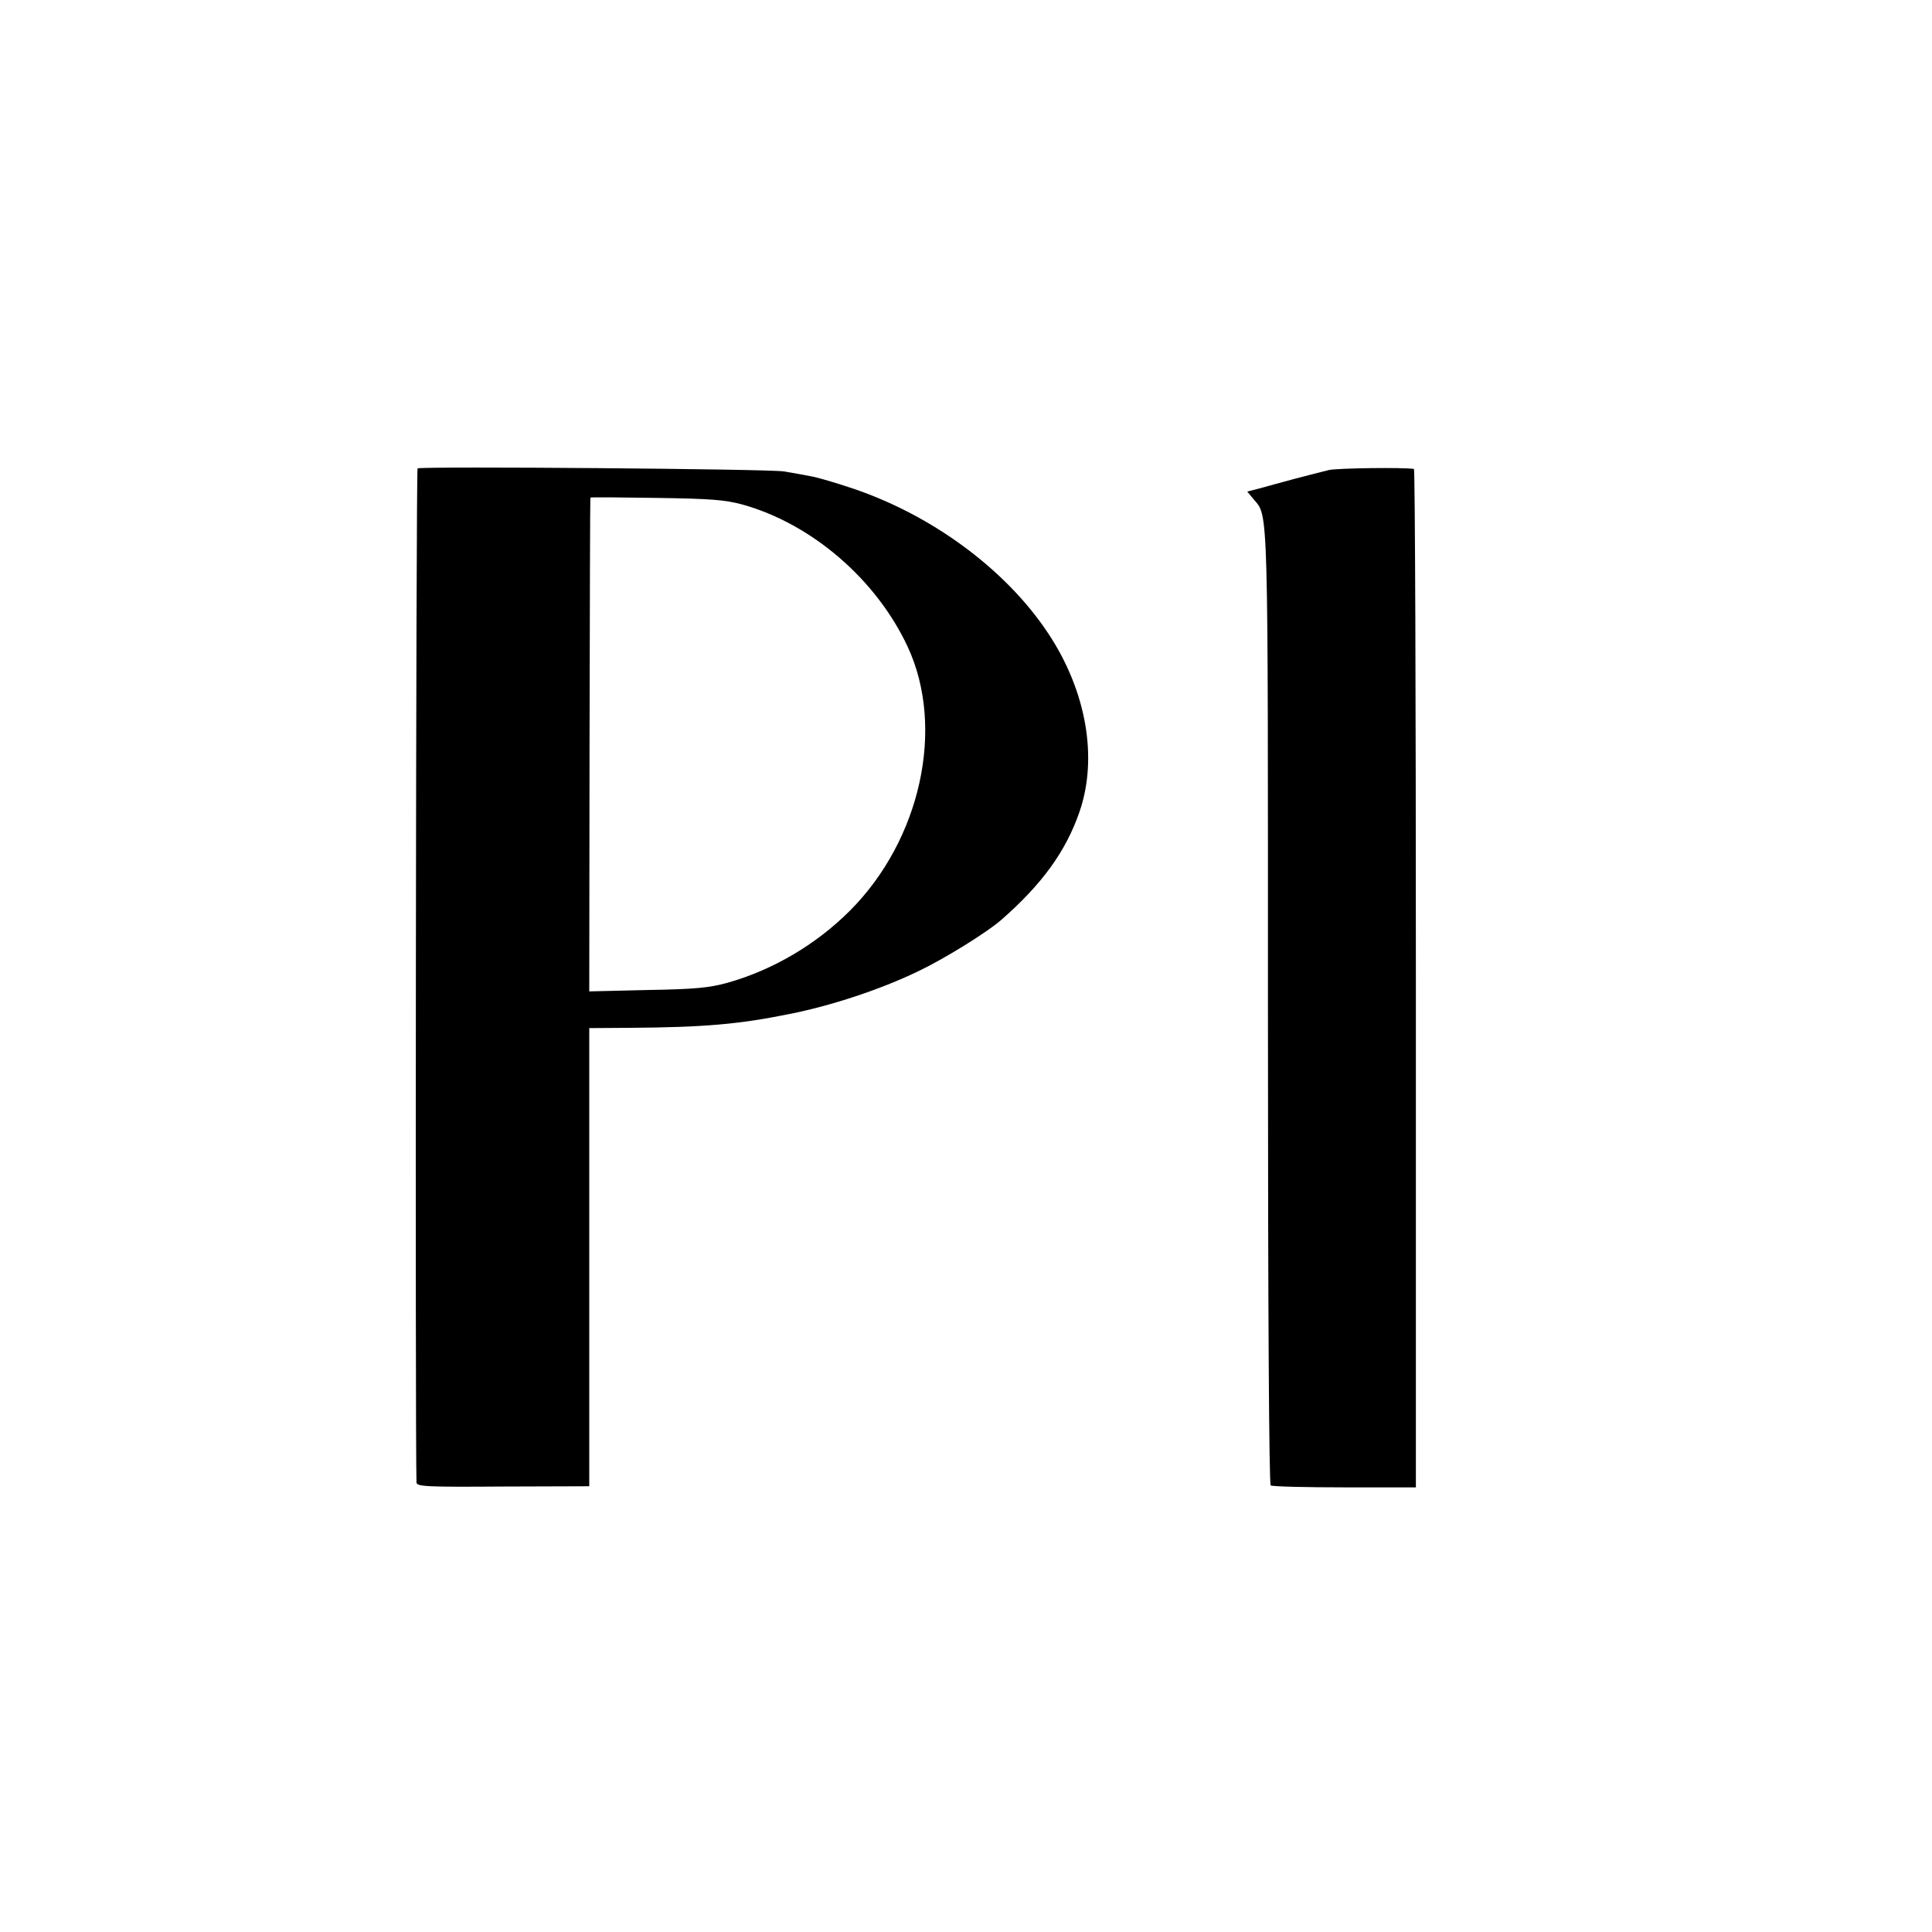 <?xml version="1.0" standalone="no"?>
<!DOCTYPE svg PUBLIC "-//W3C//DTD SVG 20010904//EN"
 "http://www.w3.org/TR/2001/REC-SVG-20010904/DTD/svg10.dtd">
<svg version="1.0" xmlns="http://www.w3.org/2000/svg"
 width="700pt" height="700pt" viewBox="0 0 700 700"
 preserveAspectRatio="xMidYMid meet">
<g transform="translate(0,700) scale(0.1,-0.1)"
fill="#000000" stroke="none">
<path d="M1513 5303 c-6 -2 -9 -3505 -4 -3674 1 -15 31 -17 313 -15 l313 1 0
830 0 830 150 1 c267 2 393 13 575 50 152 30 330 89 465 154 95 45 252 142
305 189 146 128 232 247 281 389 68 196 25 439 -113 647 -154 233 -426 433
-720 529 -57 19 -119 37 -138 40 -19 4 -64 12 -100 18 -56 9 -1301 19 -1327
11z m1177 -131 c251 -70 485 -271 599 -516 136 -293 47 -699 -210 -956 -123
-123 -280 -215 -444 -261 -67 -18 -113 -23 -290 -26 l-210 -5 1 894 c1 491 2
894 3 895 0 2 108 1 239 -1 201 -3 248 -7 312 -24z"/>
<path d="M4815 5297 c-22 -5 -78 -20 -125 -32 -47 -13 -104 -28 -128 -35 l-43
-11 24 -29 c53 -62 51 -7 51 -1850 0 -1095 4 -1717 10 -1722 6 -4 126 -7 268
-7 l258 0 0 1845 c0 1014 -3 1845 -7 1845 -38 6 -277 3 -308 -4z"/>
</g>
</svg>
